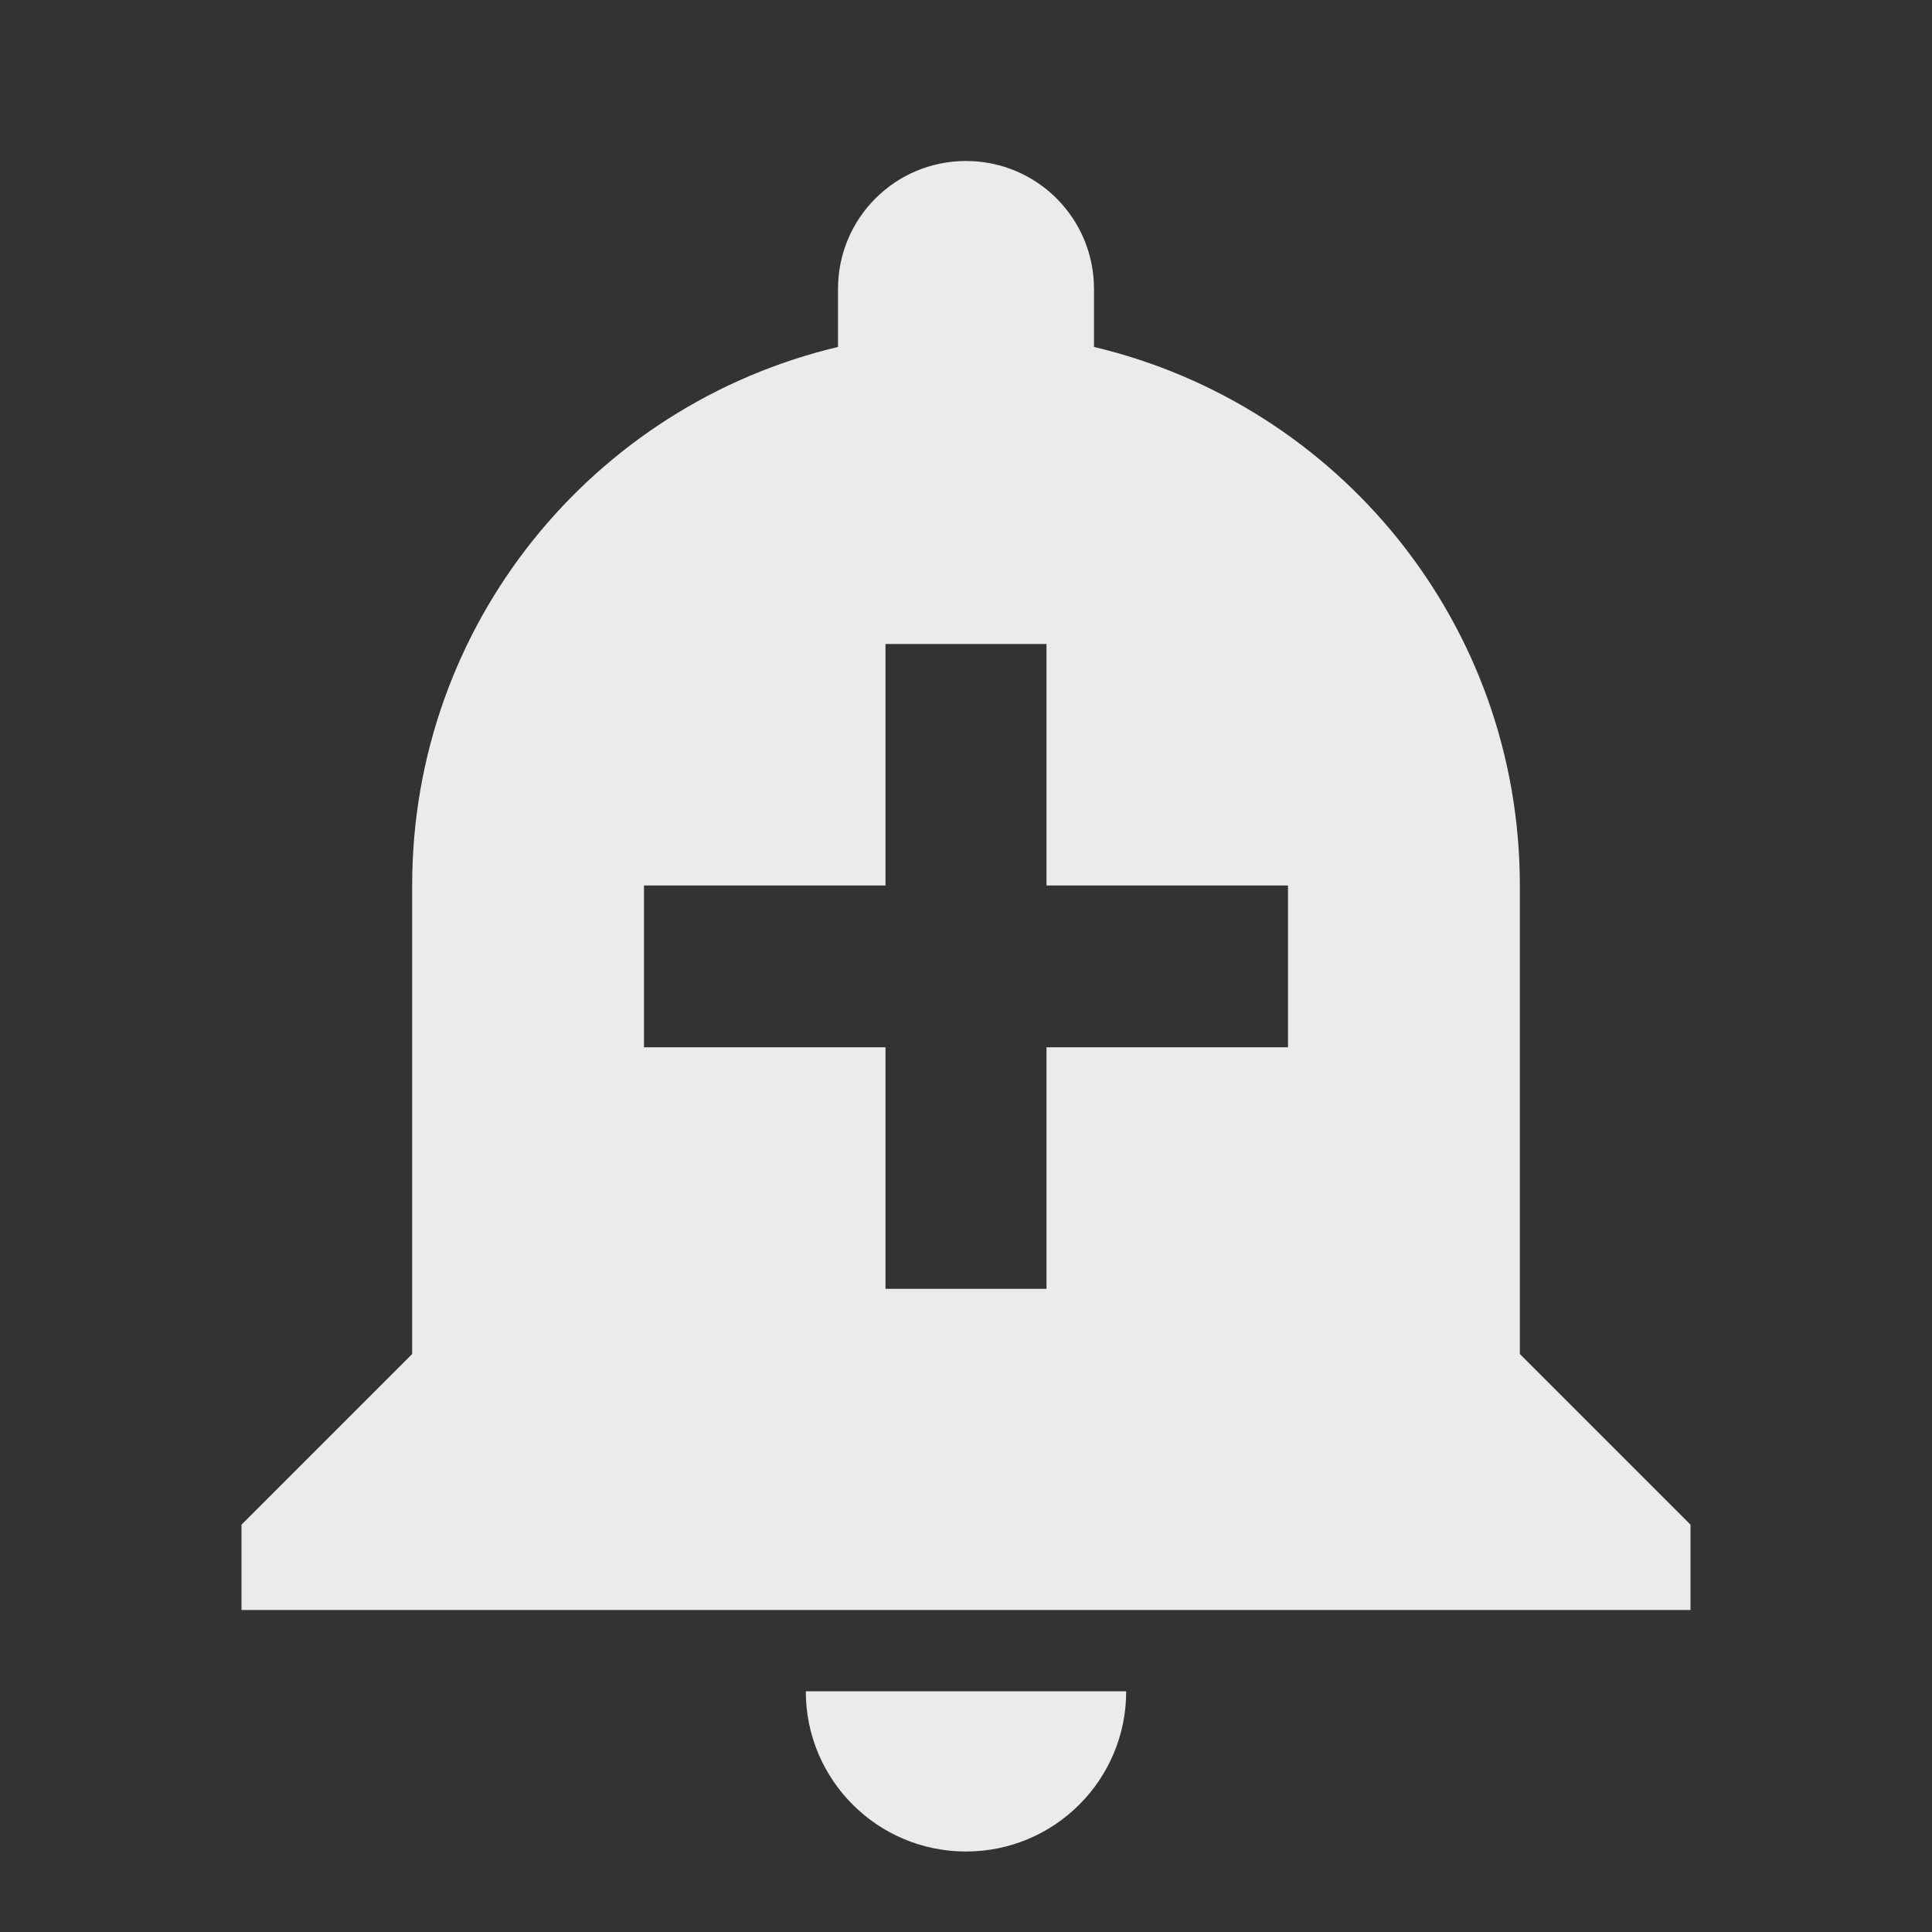 <!-- Generated by IcoMoon.io -->
<svg version="1.1" xmlns="http://www.w3.org/2000/svg" width="280" height="280" viewBox="0 0 280 280">
<rect x="0" y="0" width="280" height="280" fill="#333333" stroke="none"/>
<title>mt-add_alert</title>
<path fill="#ebebeb" d="M116.783 245.117c0 12.833 10.383 23.217 23.217 23.217s23.217-10.383 23.217-23.217h-46.433zM220.267 196.233v-67.9c0-37.917-26.25-69.65-61.717-78.050v-8.4c0-10.267-8.283-18.55-18.55-18.55s-18.55 8.283-18.55 18.55v8.4c-35.467 8.4-61.717 40.133-61.717 78.050v67.9l-24.733 24.733v12.367h210v-12.367l-24.733-24.733zM186.667 151.783h-35v35h-23.333v-35h-35v-23.45h35v-35h23.333v35h35v23.45z"></path>
</svg>

